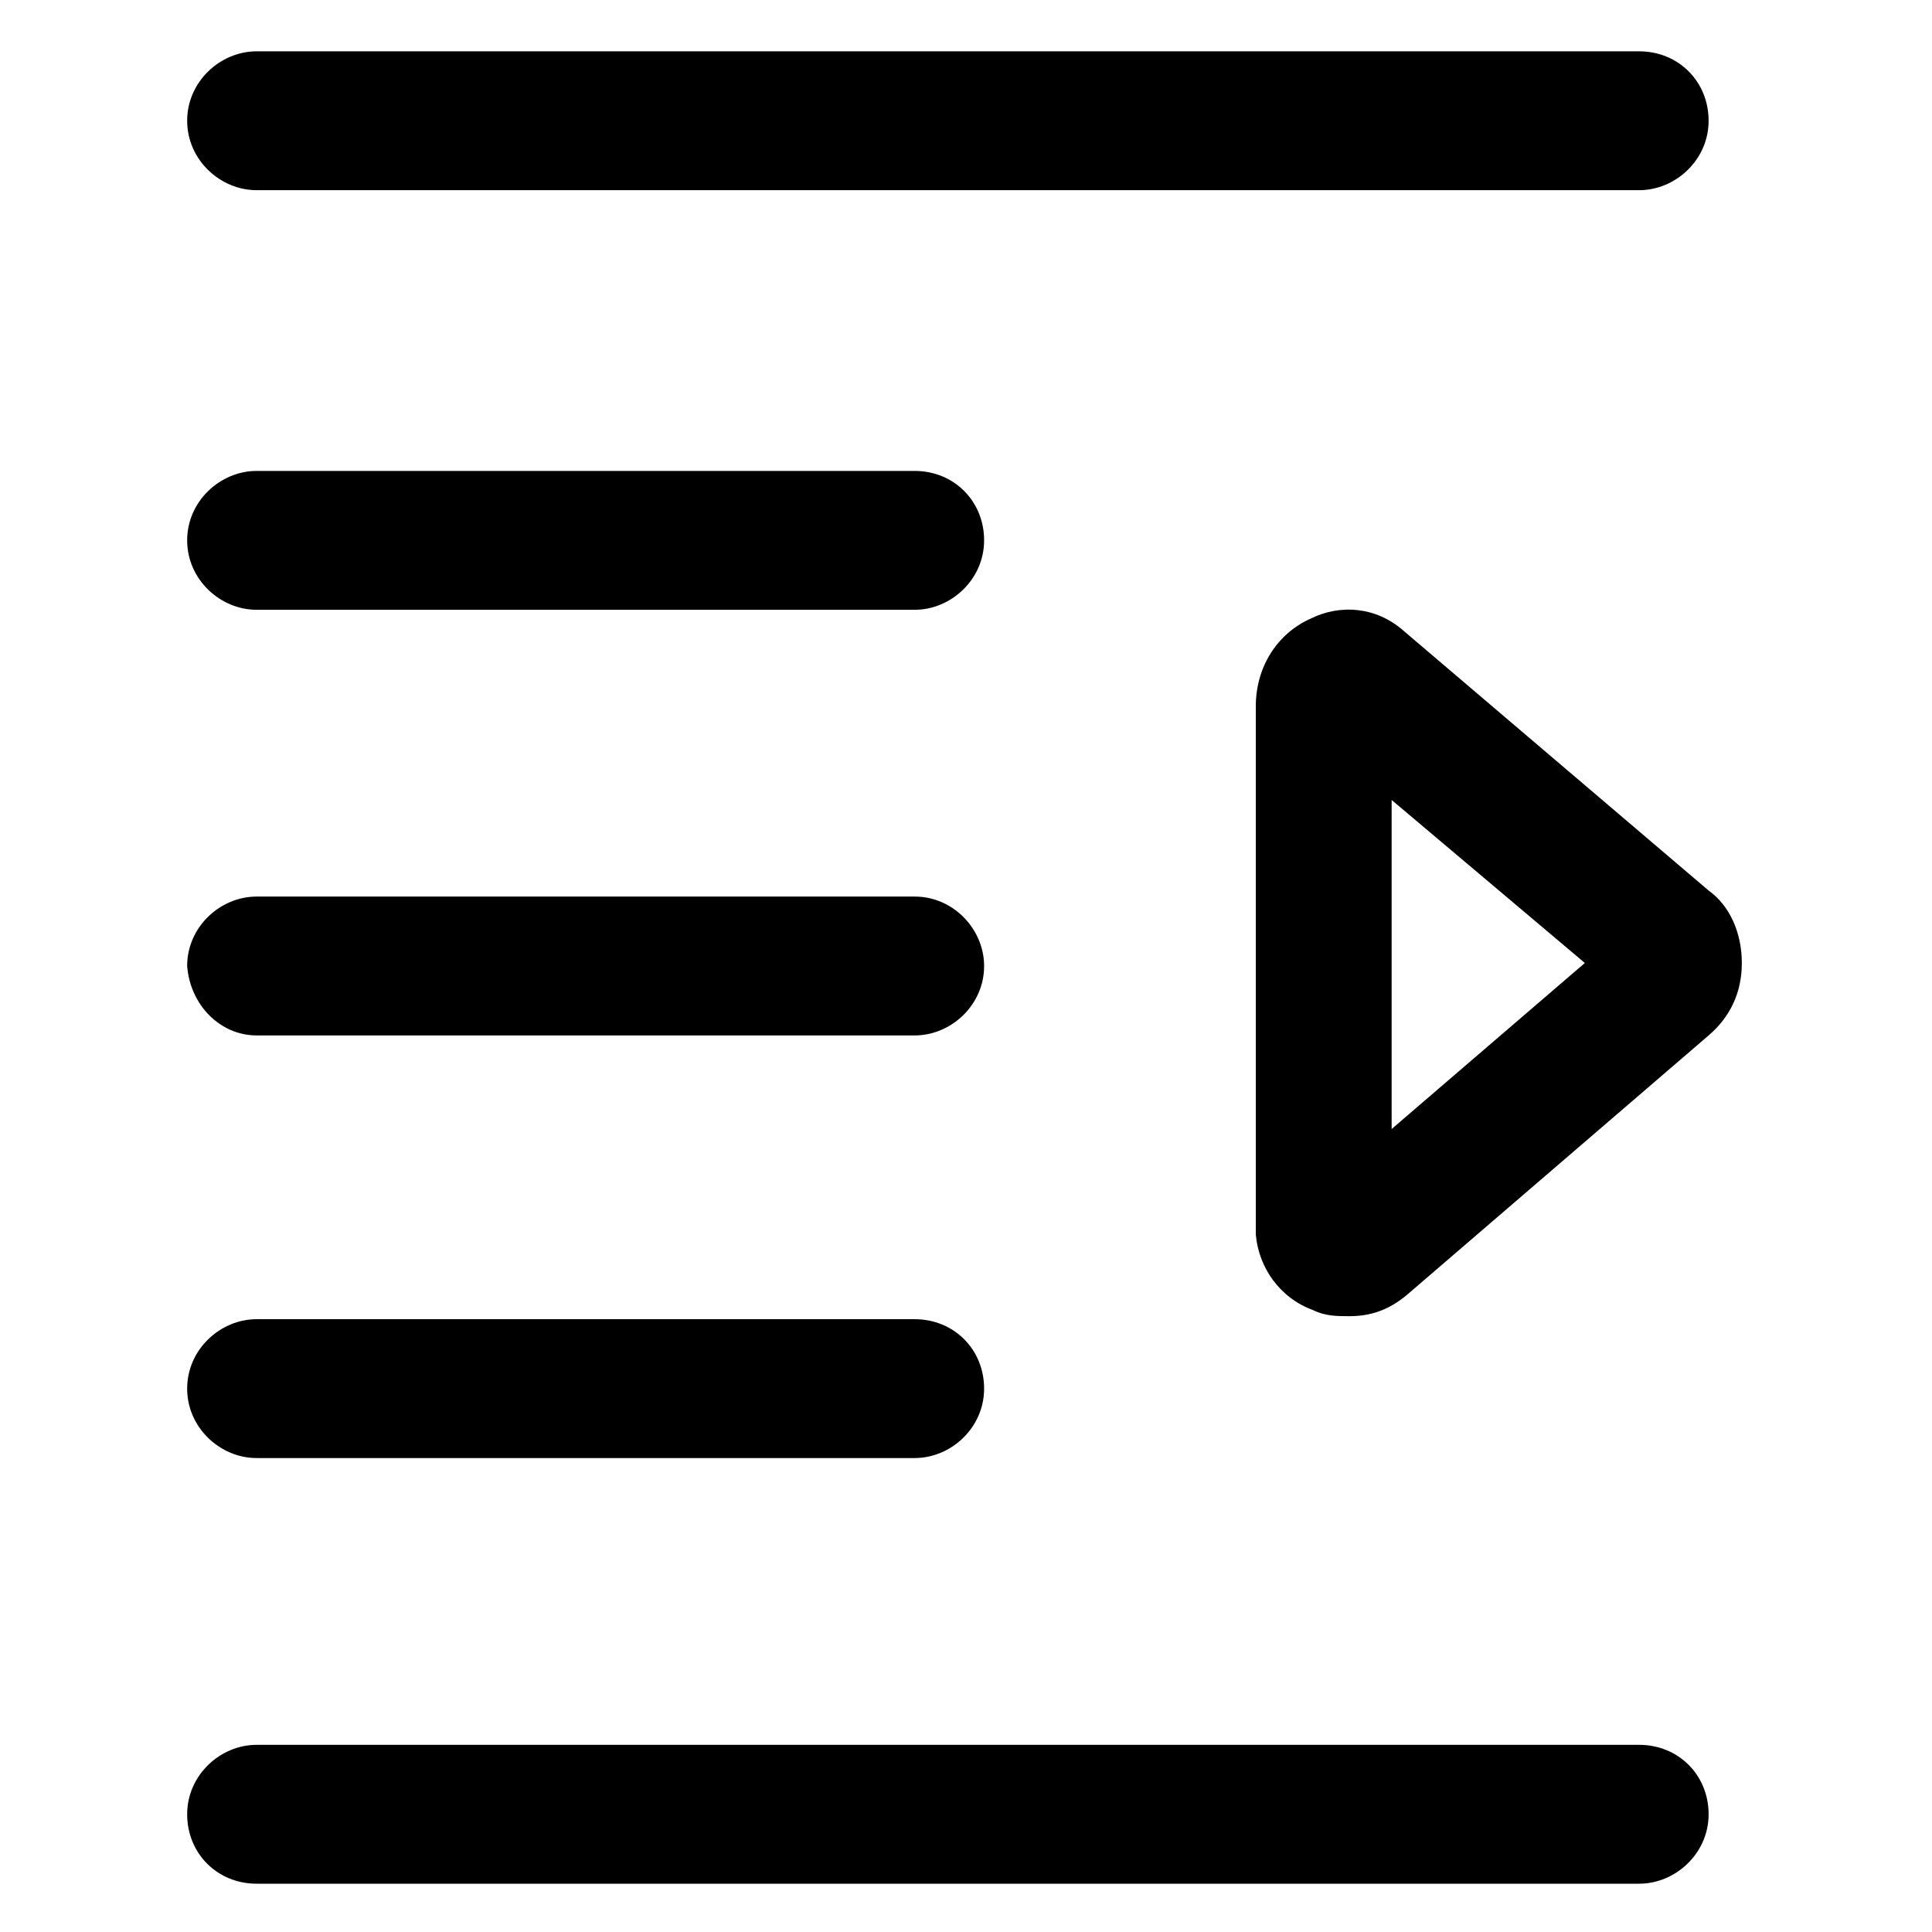 <svg xmlns="http://www.w3.org/2000/svg" width="3em" height="3em" viewBox="0 0 64 64"><path fill="currentColor" d="M8.5 6.3h45.8c1.2 0 2.3-1 2.3-2.3s-1-2.3-2.3-2.3H8.5c-1.2 0-2.3 1-2.3 2.3s1.1 2.3 2.3 2.3m45.8 51.5H8.5c-1.2 0-2.3 1-2.3 2.3s1 2.3 2.3 2.3h45.8c1.2 0 2.3-1 2.3-2.3s-1-2.3-2.3-2.3m2.3-28.3l-10.1-8.6c-.9-.8-2.1-.9-3.1-.4c-1.1.5-1.8 1.6-1.8 2.9v17.5c.1 1.1.8 2.1 1.9 2.5c.4.2.8.2 1.2.2c.7 0 1.3-.2 1.9-.7l10-8.6c.7-.6 1.1-1.4 1.1-2.4s-.4-1.9-1.1-2.4m-10.5 7.9V26.5l6.4 5.4zM8.5 20.2h21.8c1.2 0 2.3-1 2.3-2.3s-1-2.3-2.3-2.3H8.5c-1.2 0-2.3 1-2.3 2.3s1.1 2.3 2.3 2.3m0 14.1h21.8c1.2 0 2.3-1 2.3-2.3c0-1.2-1-2.3-2.3-2.3H8.5c-1.2 0-2.3 1-2.3 2.3c.1 1.3 1.1 2.3 2.3 2.3m0 14h21.8c1.2 0 2.3-1 2.3-2.3s-1-2.3-2.3-2.3H8.5c-1.2 0-2.3 1-2.3 2.3s1.1 2.3 2.3 2.3"/></svg>